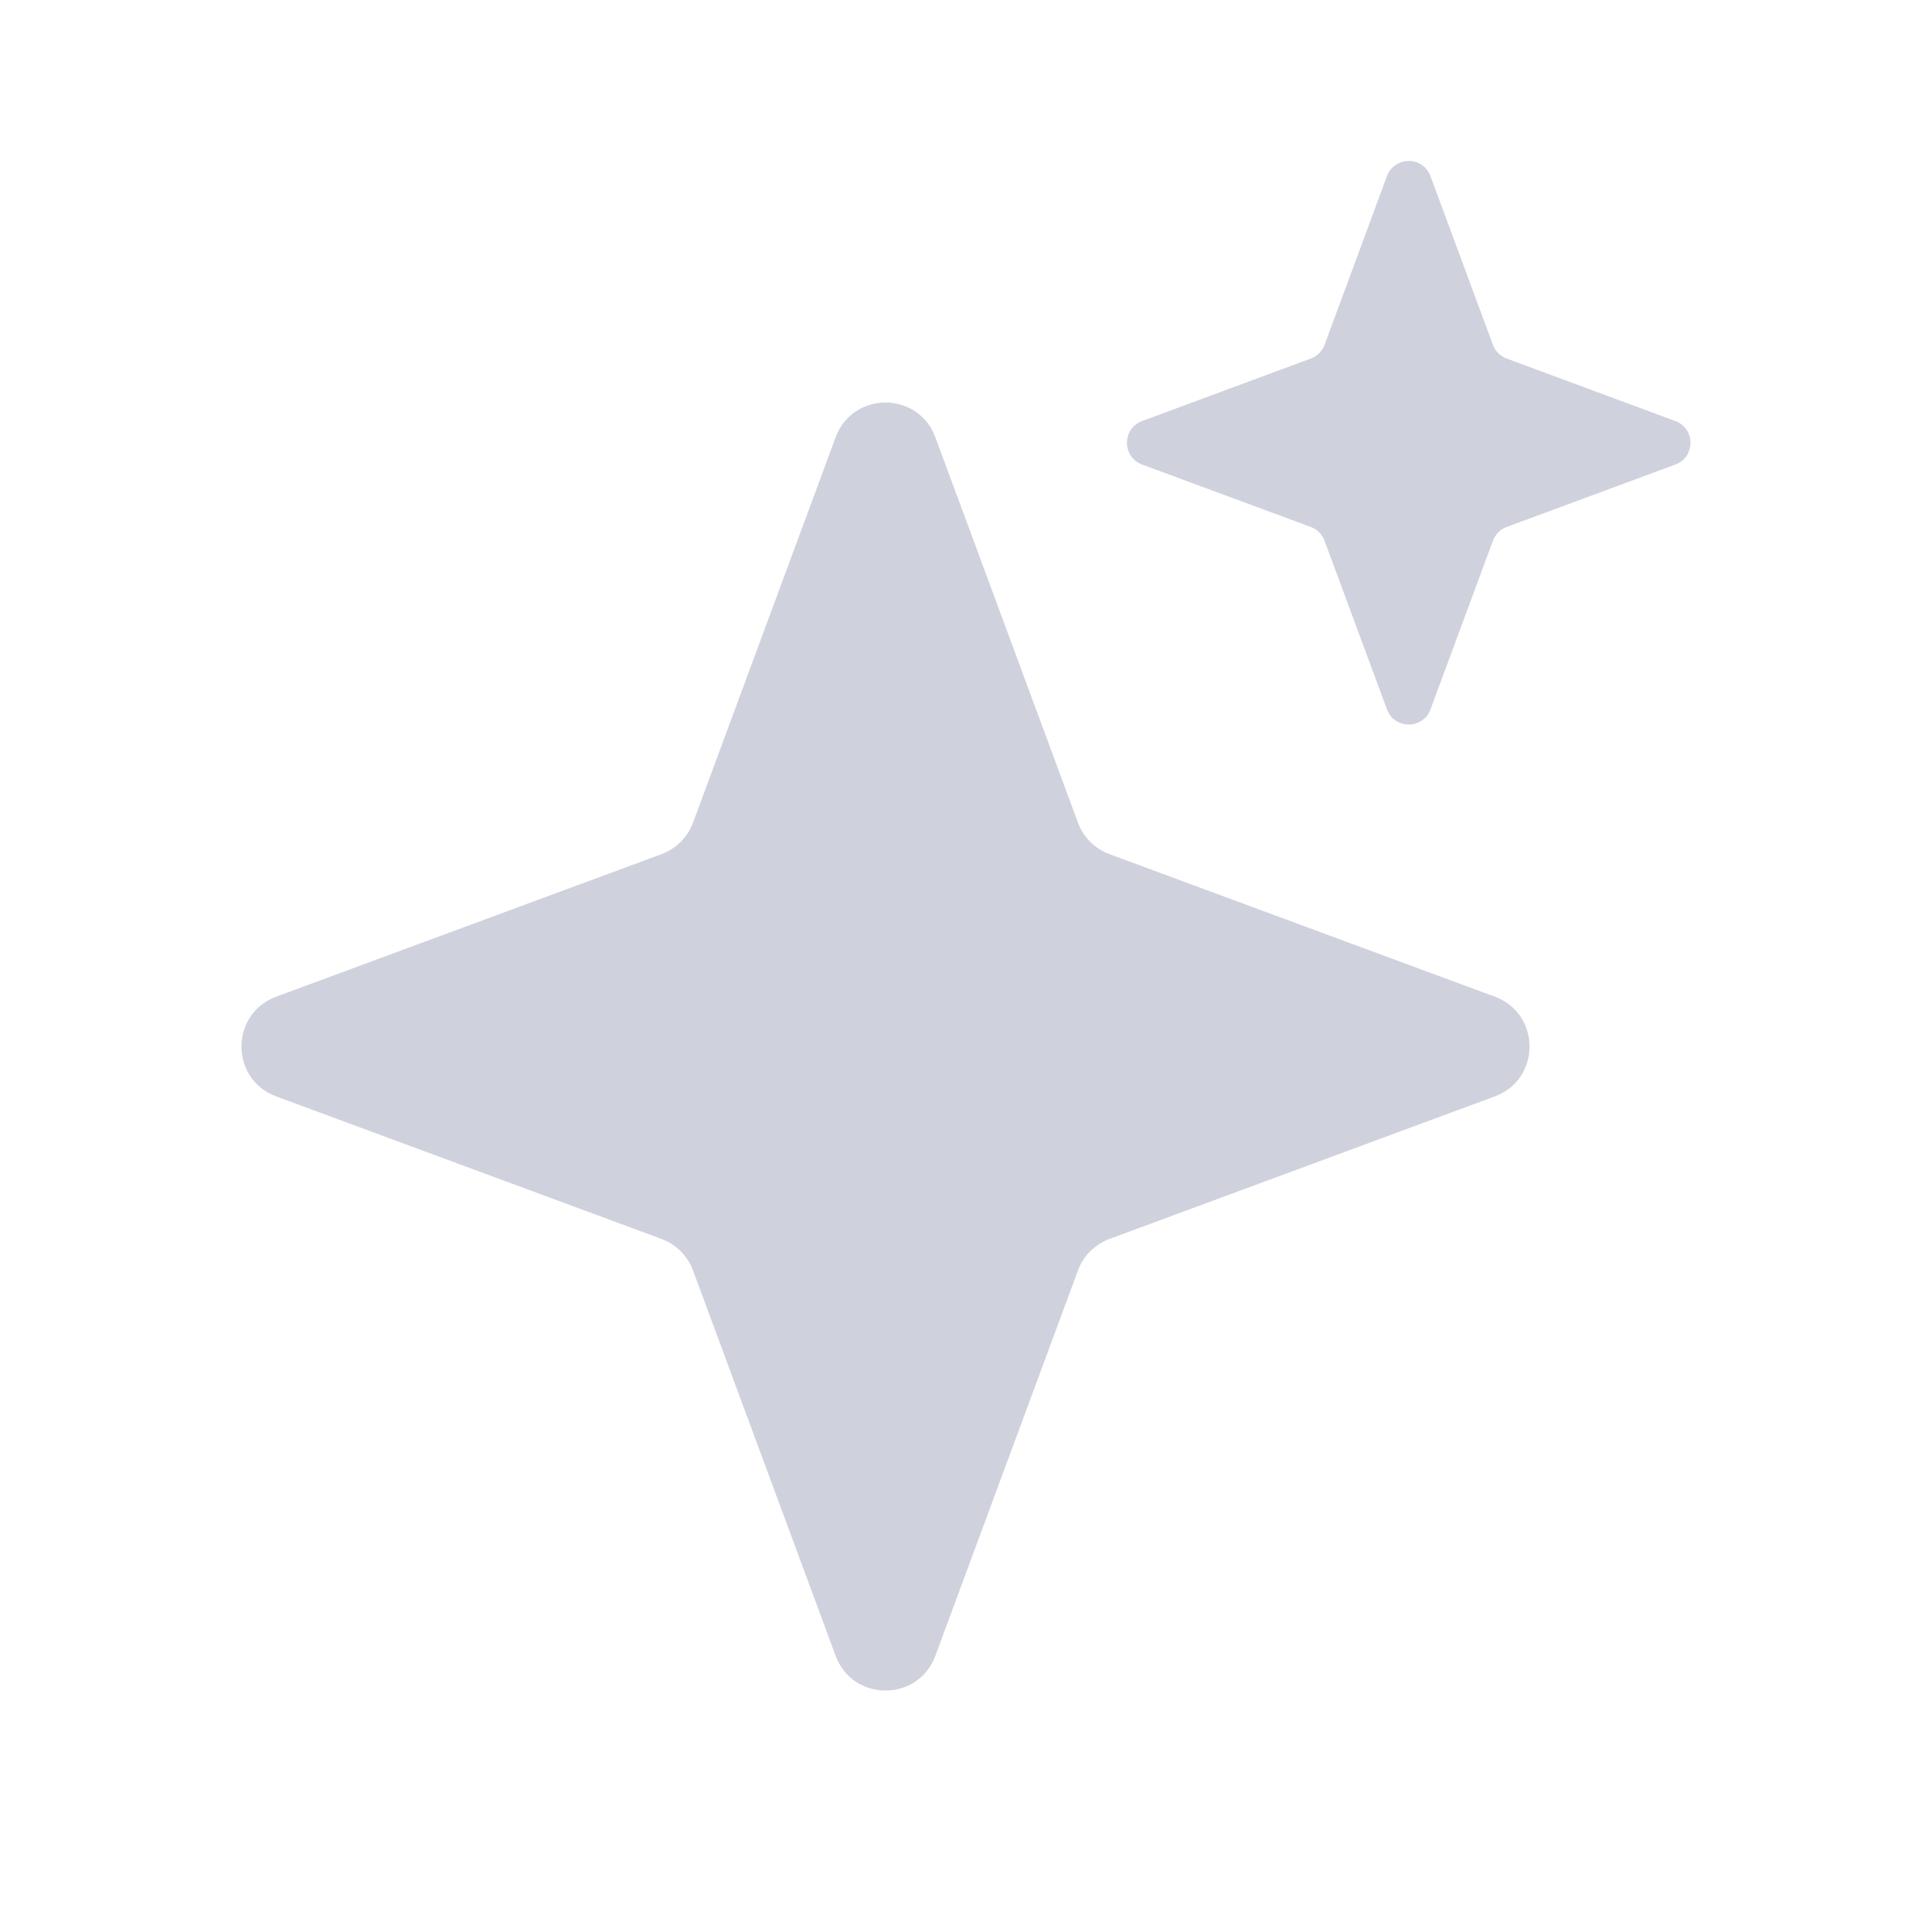 <svg width="24" height="24" viewBox="0 0 24 24" fill="none" xmlns="http://www.w3.org/2000/svg">
<path d="M10.381 5.431C10.594 4.857 11.406 4.857 11.619 5.431L13.391 10.219C13.457 10.4 13.601 10.543 13.781 10.61L18.569 12.381C19.144 12.594 19.144 13.407 18.569 13.62L13.781 15.391C13.601 15.458 13.457 15.601 13.391 15.782L11.619 20.57C11.406 21.144 10.594 21.144 10.381 20.57L8.609 15.782C8.542 15.601 8.399 15.458 8.219 15.391L3.431 13.62C2.856 13.407 2.856 12.594 3.431 12.381L8.219 10.61C8.399 10.543 8.542 10.4 8.609 10.219L10.381 5.431ZM17.229 2.188C17.323 1.937 17.677 1.937 17.77 2.188L18.546 4.284C18.575 4.363 18.638 4.425 18.717 4.454L20.811 5.23C21.063 5.323 21.063 5.678 20.811 5.771L18.717 6.546C18.638 6.575 18.575 6.638 18.546 6.717L17.77 8.812C17.677 9.063 17.323 9.063 17.229 8.812L16.454 6.717C16.425 6.638 16.362 6.575 16.283 6.546L14.188 5.771C13.937 5.678 13.937 5.323 14.188 5.23L16.283 4.454C16.362 4.425 16.425 4.363 16.454 4.284L17.229 2.188Z" fill="#CFD2DD"/>
</svg>
